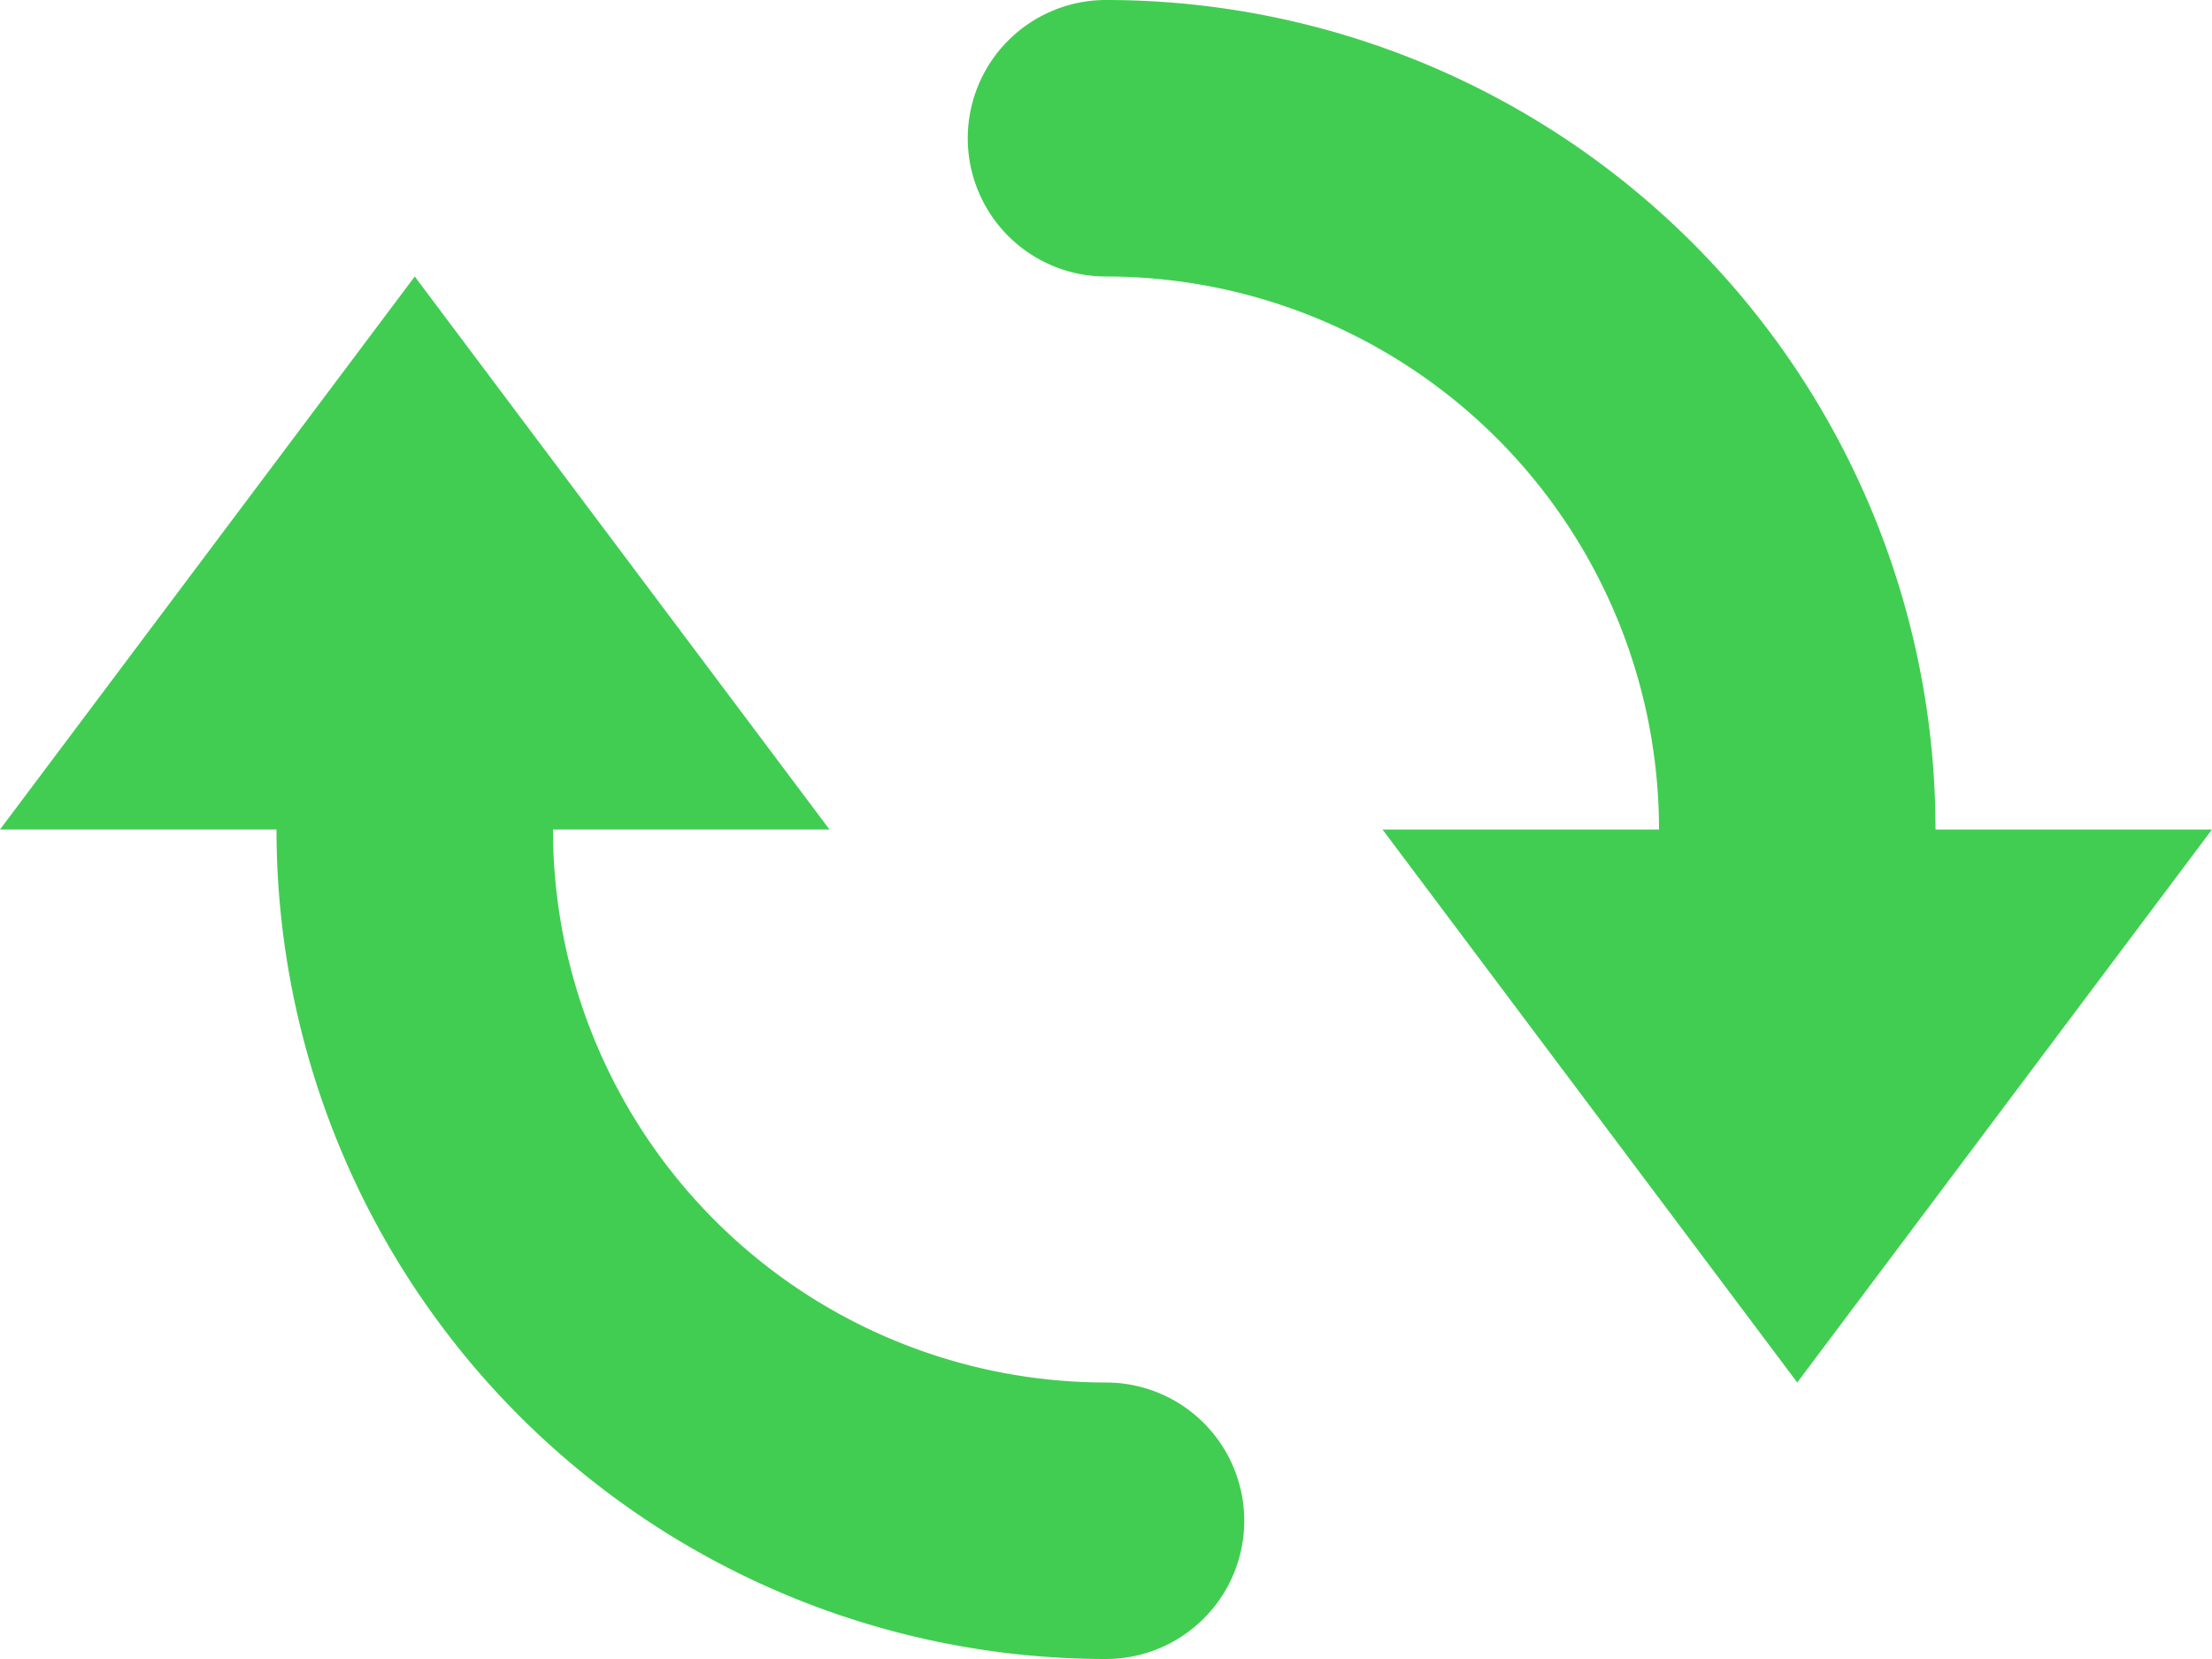 <?xml version="1.0" encoding="UTF-8" standalone="no"?>
<svg
   width="16"
   height="12"
   version="1.1"
   id="svg4"
   sodipodi:docname="restart.svg"
   inkscape:version="1.2.2 (b0a8486541, 2022-12-01)"
   xmlns:inkscape="http://www.inkscape.org/namespaces/inkscape"
   xmlns:sodipodi="http://sodipodi.sourceforge.net/DTD/sodipodi-0.dtd"
   xmlns="http://www.w3.org/2000/svg"
   xmlns:svg="http://www.w3.org/2000/svg"
   xmlns:rdf="http://www.w3.org/1999/02/22-rdf-syntax-ns#"
   xmlns:cc="http://creativecommons.org/ns#"
   xmlns:dc="http://purl.org/dc/elements/1.1/">
  <defs
     id="defs8" />
  <sodipodi:namedview
     pagecolor="#ffffff"
     bordercolor="#666666"
     borderopacity="1"
     objecttolerance="10"
     gridtolerance="10"
     guidetolerance="10"
     inkscape:pageopacity="0"
     inkscape:pageshadow="2"
     inkscape:window-width="1920"
     inkscape:window-height="1007"
     id="namedview6"
     showgrid="false"
     inkscape:zoom="44.6875"
     inkscape:cx="6.7468531"
     inkscape:cy="6.0307692"
     inkscape:window-x="0"
     inkscape:window-y="0"
     inkscape:window-maximized="1"
     inkscape:current-layer="svg4"
     inkscape:document-rotation="0"
     inkscape:showpageshadow="0"
     inkscape:pagecheckerboard="0"
     inkscape:deskcolor="#d1d1d1" />
  <path
     style="fill:#41cd52;fill-opacity:1"
     d="m 8,0 a 1,1 0 0 0 -1,1 1,1 0 0 0 1,1 4,4 0 0 1 4,4 h -2 l 3,4 3,-4 H 14 A 6,6 0 0 0 8,0 Z M 3,2 0,6 H 2 A 6,6 0 0 0 8,12 1,1 0 0 0 9,11 1,1 0 0 0 8,10 4,4 0 0 1 4,6 h 2 z"
     id="path2" />
</svg>
